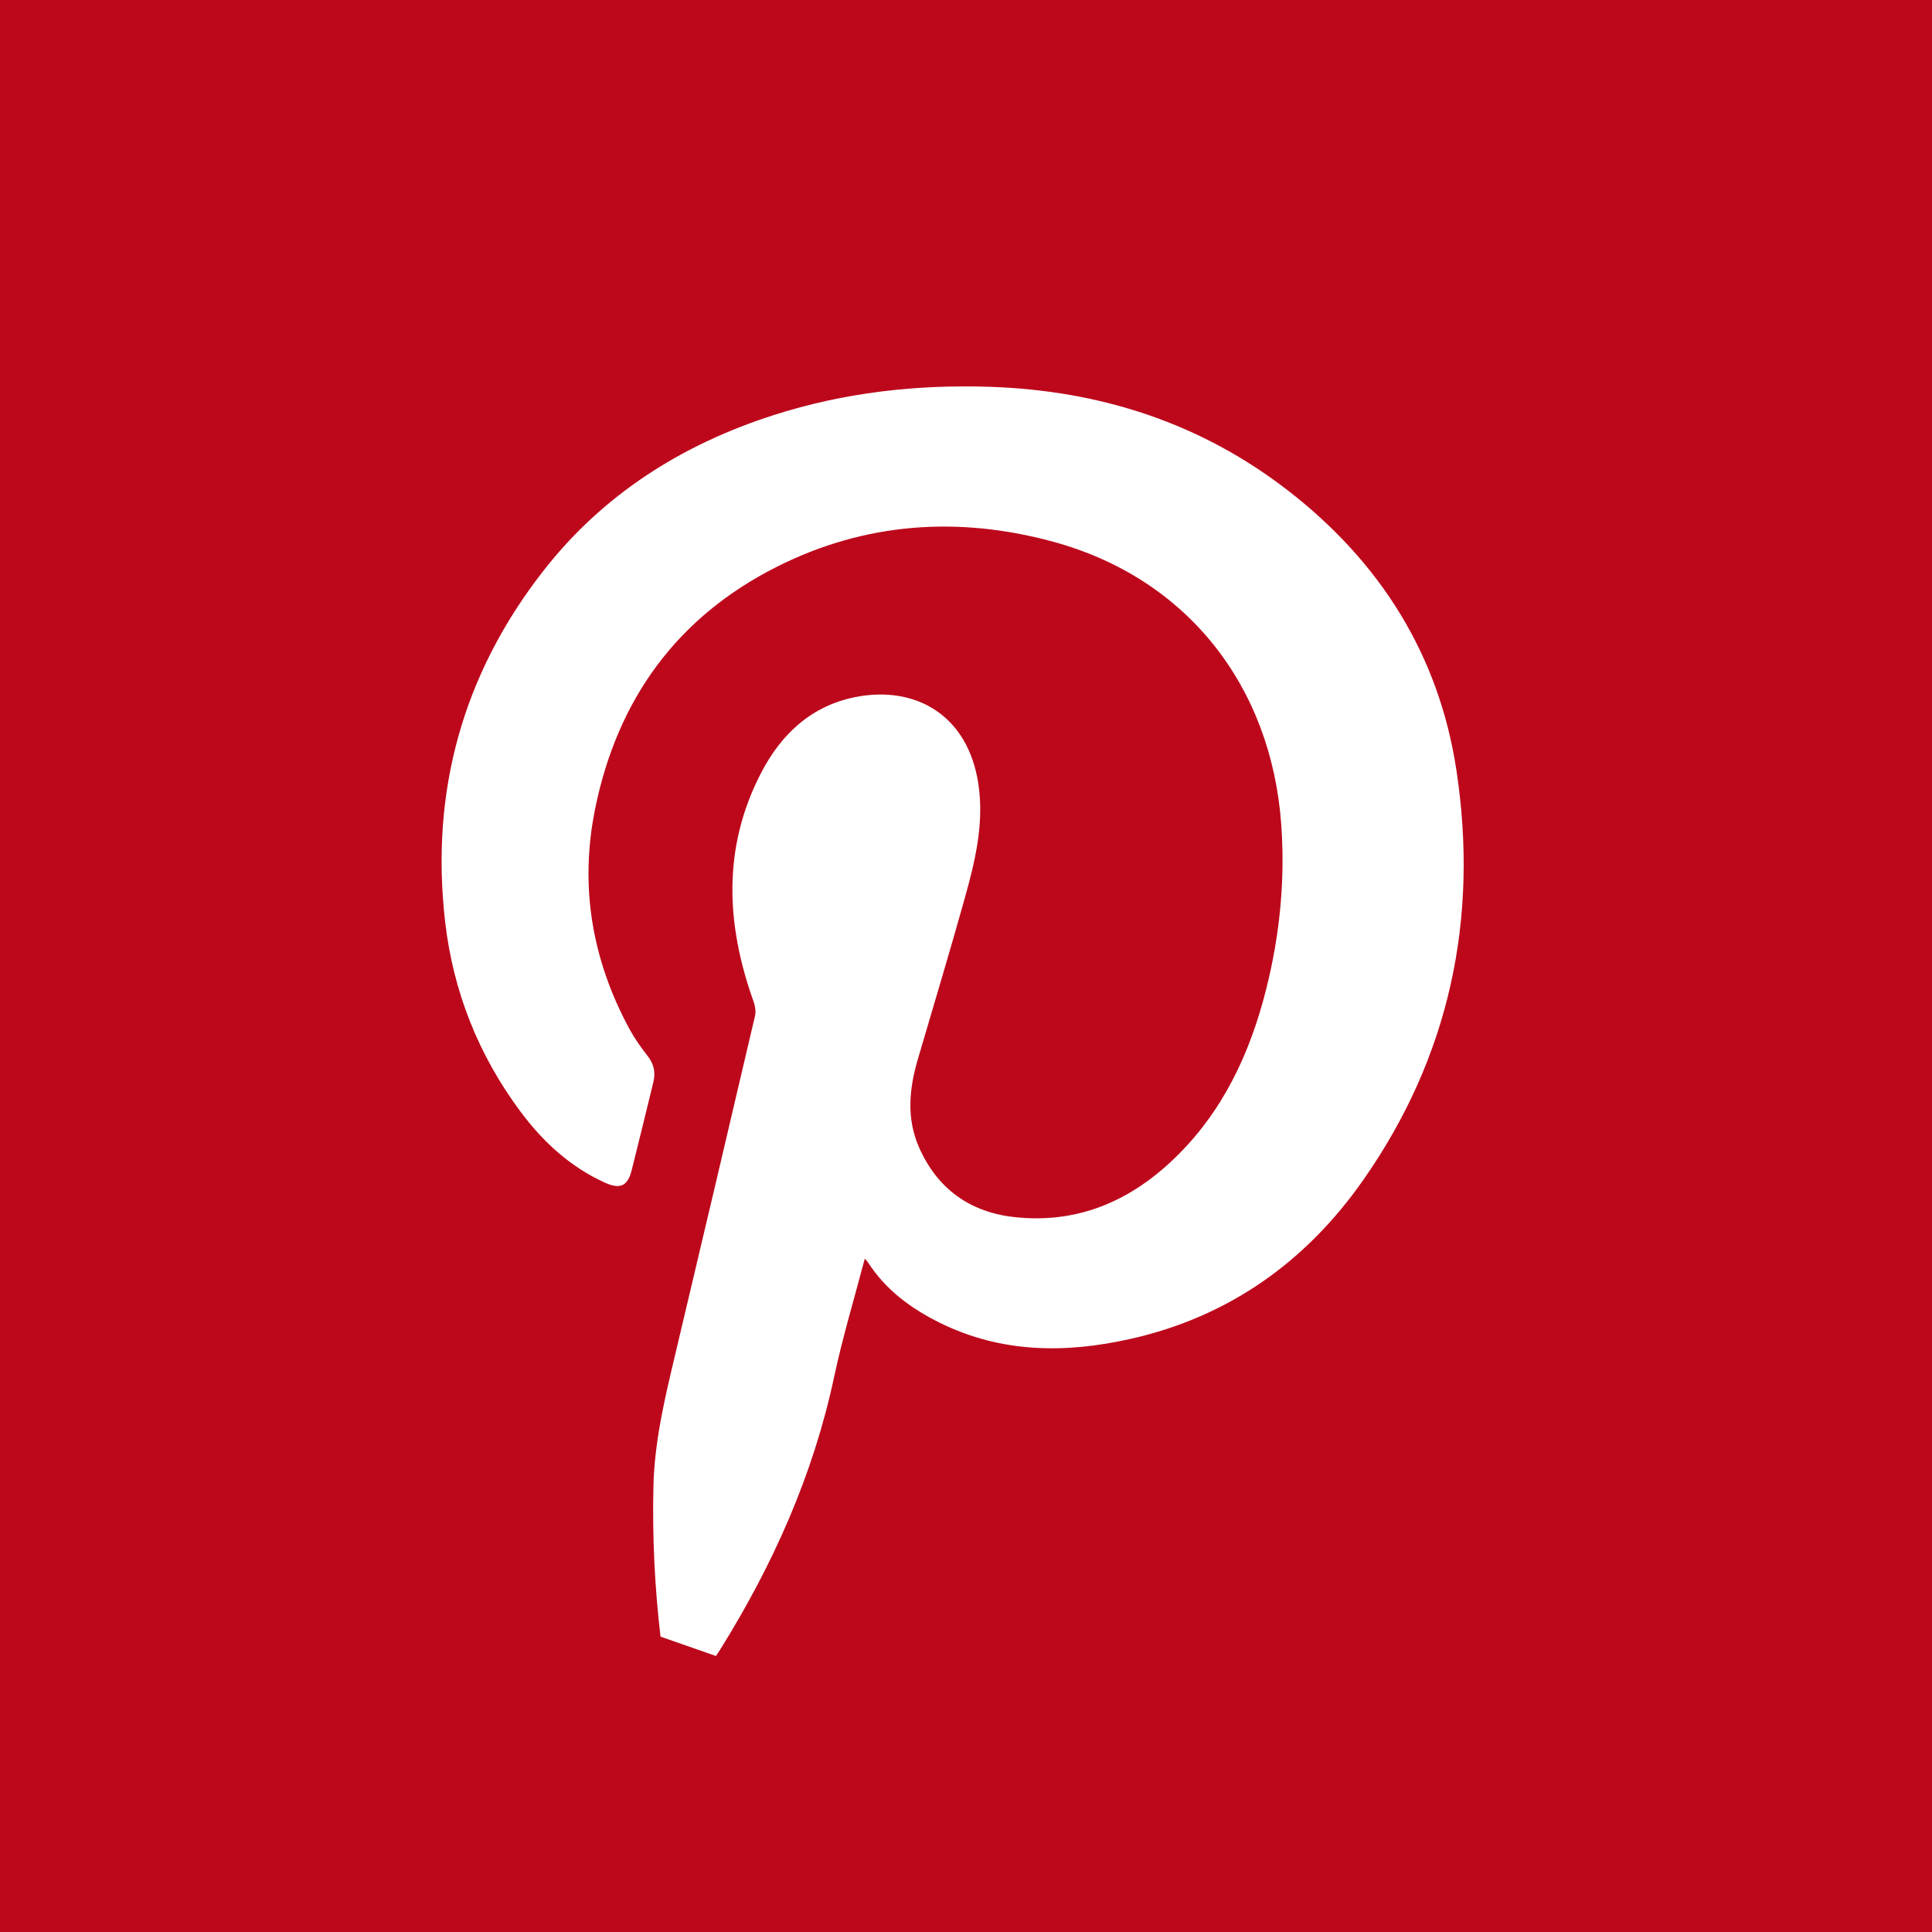 <?xml version="1.0" encoding="UTF-8" standalone="no"?>
<svg width="50px" height="50px" viewBox="0 0 50 50" version="1.1" xmlns="http://www.w3.org/2000/svg" xmlns:xlink="http://www.w3.org/1999/xlink">
    <!-- Generator: Sketch 41 (35326) - http://www.bohemiancoding.com/sketch -->
    <title>Icon_Social_Pinterest</title>
    <desc>Created with Sketch.</desc>
    <defs></defs>
    <g id="--Symbols" stroke="none" stroke-width="1" fill="none" fill-rule="evenodd">
        <g id="Footer-360px" transform="translate(-289, -357)">
            <g id="Footer">
                <g id="Social-Networks" transform="translate(21, 357)">
                    <g id="Icon_Social_Pinterest" transform="translate(268, 0)">
                        <rect id="Rectangle-9" fill="#BD081C" x="0" y="0" width="50" height="50"></rect>
                        <path d="M22.38,32.575 C22.108,33.611 21.805,34.614 21.587,35.635 C21.046,38.173 20.006,40.495 18.642,42.685 C18.61,42.736 18.576,42.785 18.529,42.857 C18.048,42.689 17.569,42.522 17.094,42.356 C16.942,41.058 16.882,39.774 16.91,38.486 C16.935,37.321 17.202,36.198 17.47,35.073 C18.165,32.146 18.855,29.219 19.54,26.29 C19.567,26.176 19.543,26.035 19.503,25.922 C18.786,23.919 18.694,21.932 19.7,19.997 C20.219,18.997 21,18.264 22.142,18.039 C23.689,17.735 25.052,18.502 25.32,20.288 C25.472,21.302 25.24,22.274 24.971,23.234 C24.58,24.638 24.157,26.033 23.748,27.432 C23.528,28.188 23.458,28.947 23.782,29.688 C24.252,30.763 25.102,31.372 26.249,31.498 C27.997,31.691 29.428,30.999 30.612,29.76 C31.808,28.509 32.456,26.971 32.839,25.308 C33.142,23.993 33.256,22.658 33.157,21.315 C32.895,17.772 30.741,14.965 27.242,14.016 C24.795,13.352 22.378,13.52 20.097,14.672 C17.524,15.971 15.984,18.093 15.406,20.911 C14.993,22.922 15.316,24.828 16.288,26.627 C16.422,26.873 16.586,27.106 16.759,27.326 C16.925,27.536 16.97,27.758 16.908,28.009 C16.722,28.769 16.539,29.529 16.347,30.288 C16.243,30.698 16.049,30.785 15.655,30.607 C14.759,30.2 14.057,29.554 13.476,28.776 C12.385,27.312 11.727,25.66 11.52,23.853 C11.133,20.494 11.974,17.452 14.054,14.784 C15.601,12.798 17.642,11.506 20.025,10.742 C21.846,10.158 23.718,9.947 25.623,10.011 C28.473,10.107 31.075,10.944 33.342,12.702 C35.717,14.544 37.237,16.944 37.691,19.927 C38.275,23.769 37.517,27.352 35.271,30.552 C33.795,32.656 31.806,34.074 29.273,34.647 C27.588,35.028 25.925,35.022 24.332,34.238 C23.577,33.867 22.917,33.379 22.454,32.657 C22.44,32.634 22.417,32.616 22.38,32.575" id="Fill-1" fill="#FFFFFF"></path>
                    </g>
                </g>
            </g>
        </g>
    </g>
</svg>